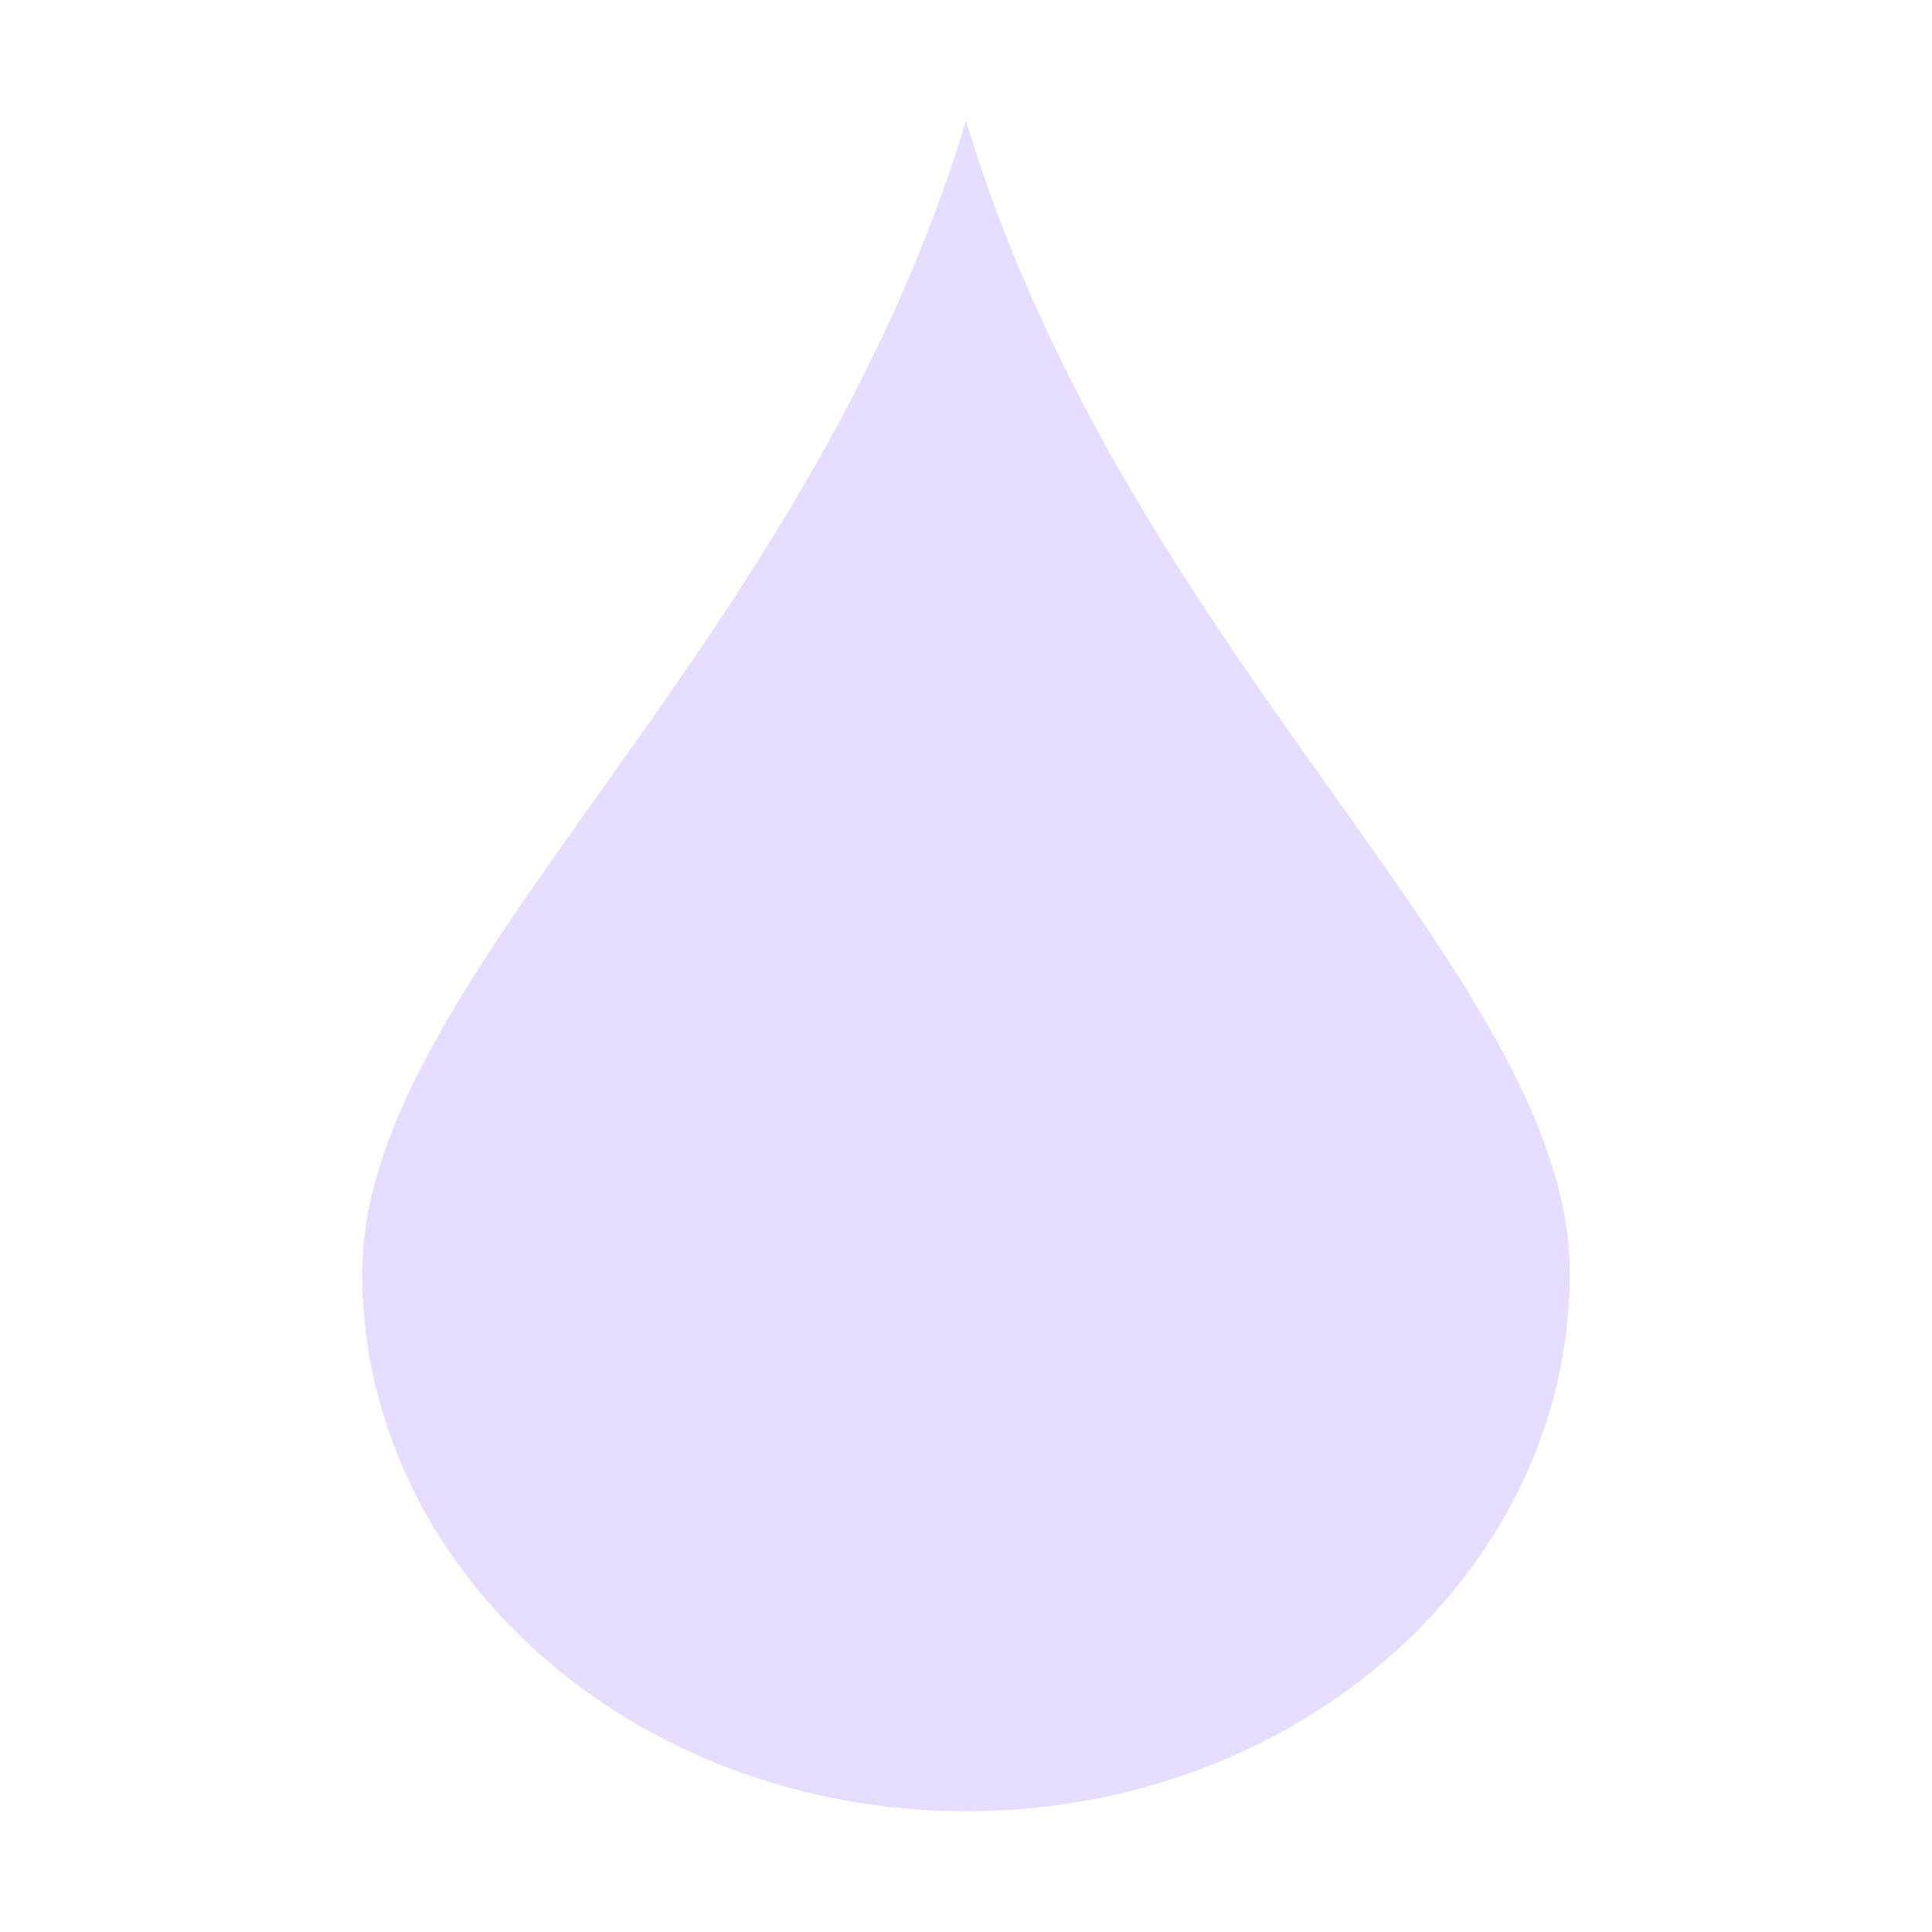 <svg xmlns="http://www.w3.org/2000/svg" width="16" height="16" viewBox="0 0 16 16">
 <path fill="#e6ddff" d="M 8 1 C 6.66 5.455 3 8.085 3 10.545 C 3 13.005 5.239 15 8 15 C 10.761 15 13 13.005 13 10.545 C 13 8.085 9.34 5.455 8 1 z"/>
</svg>
